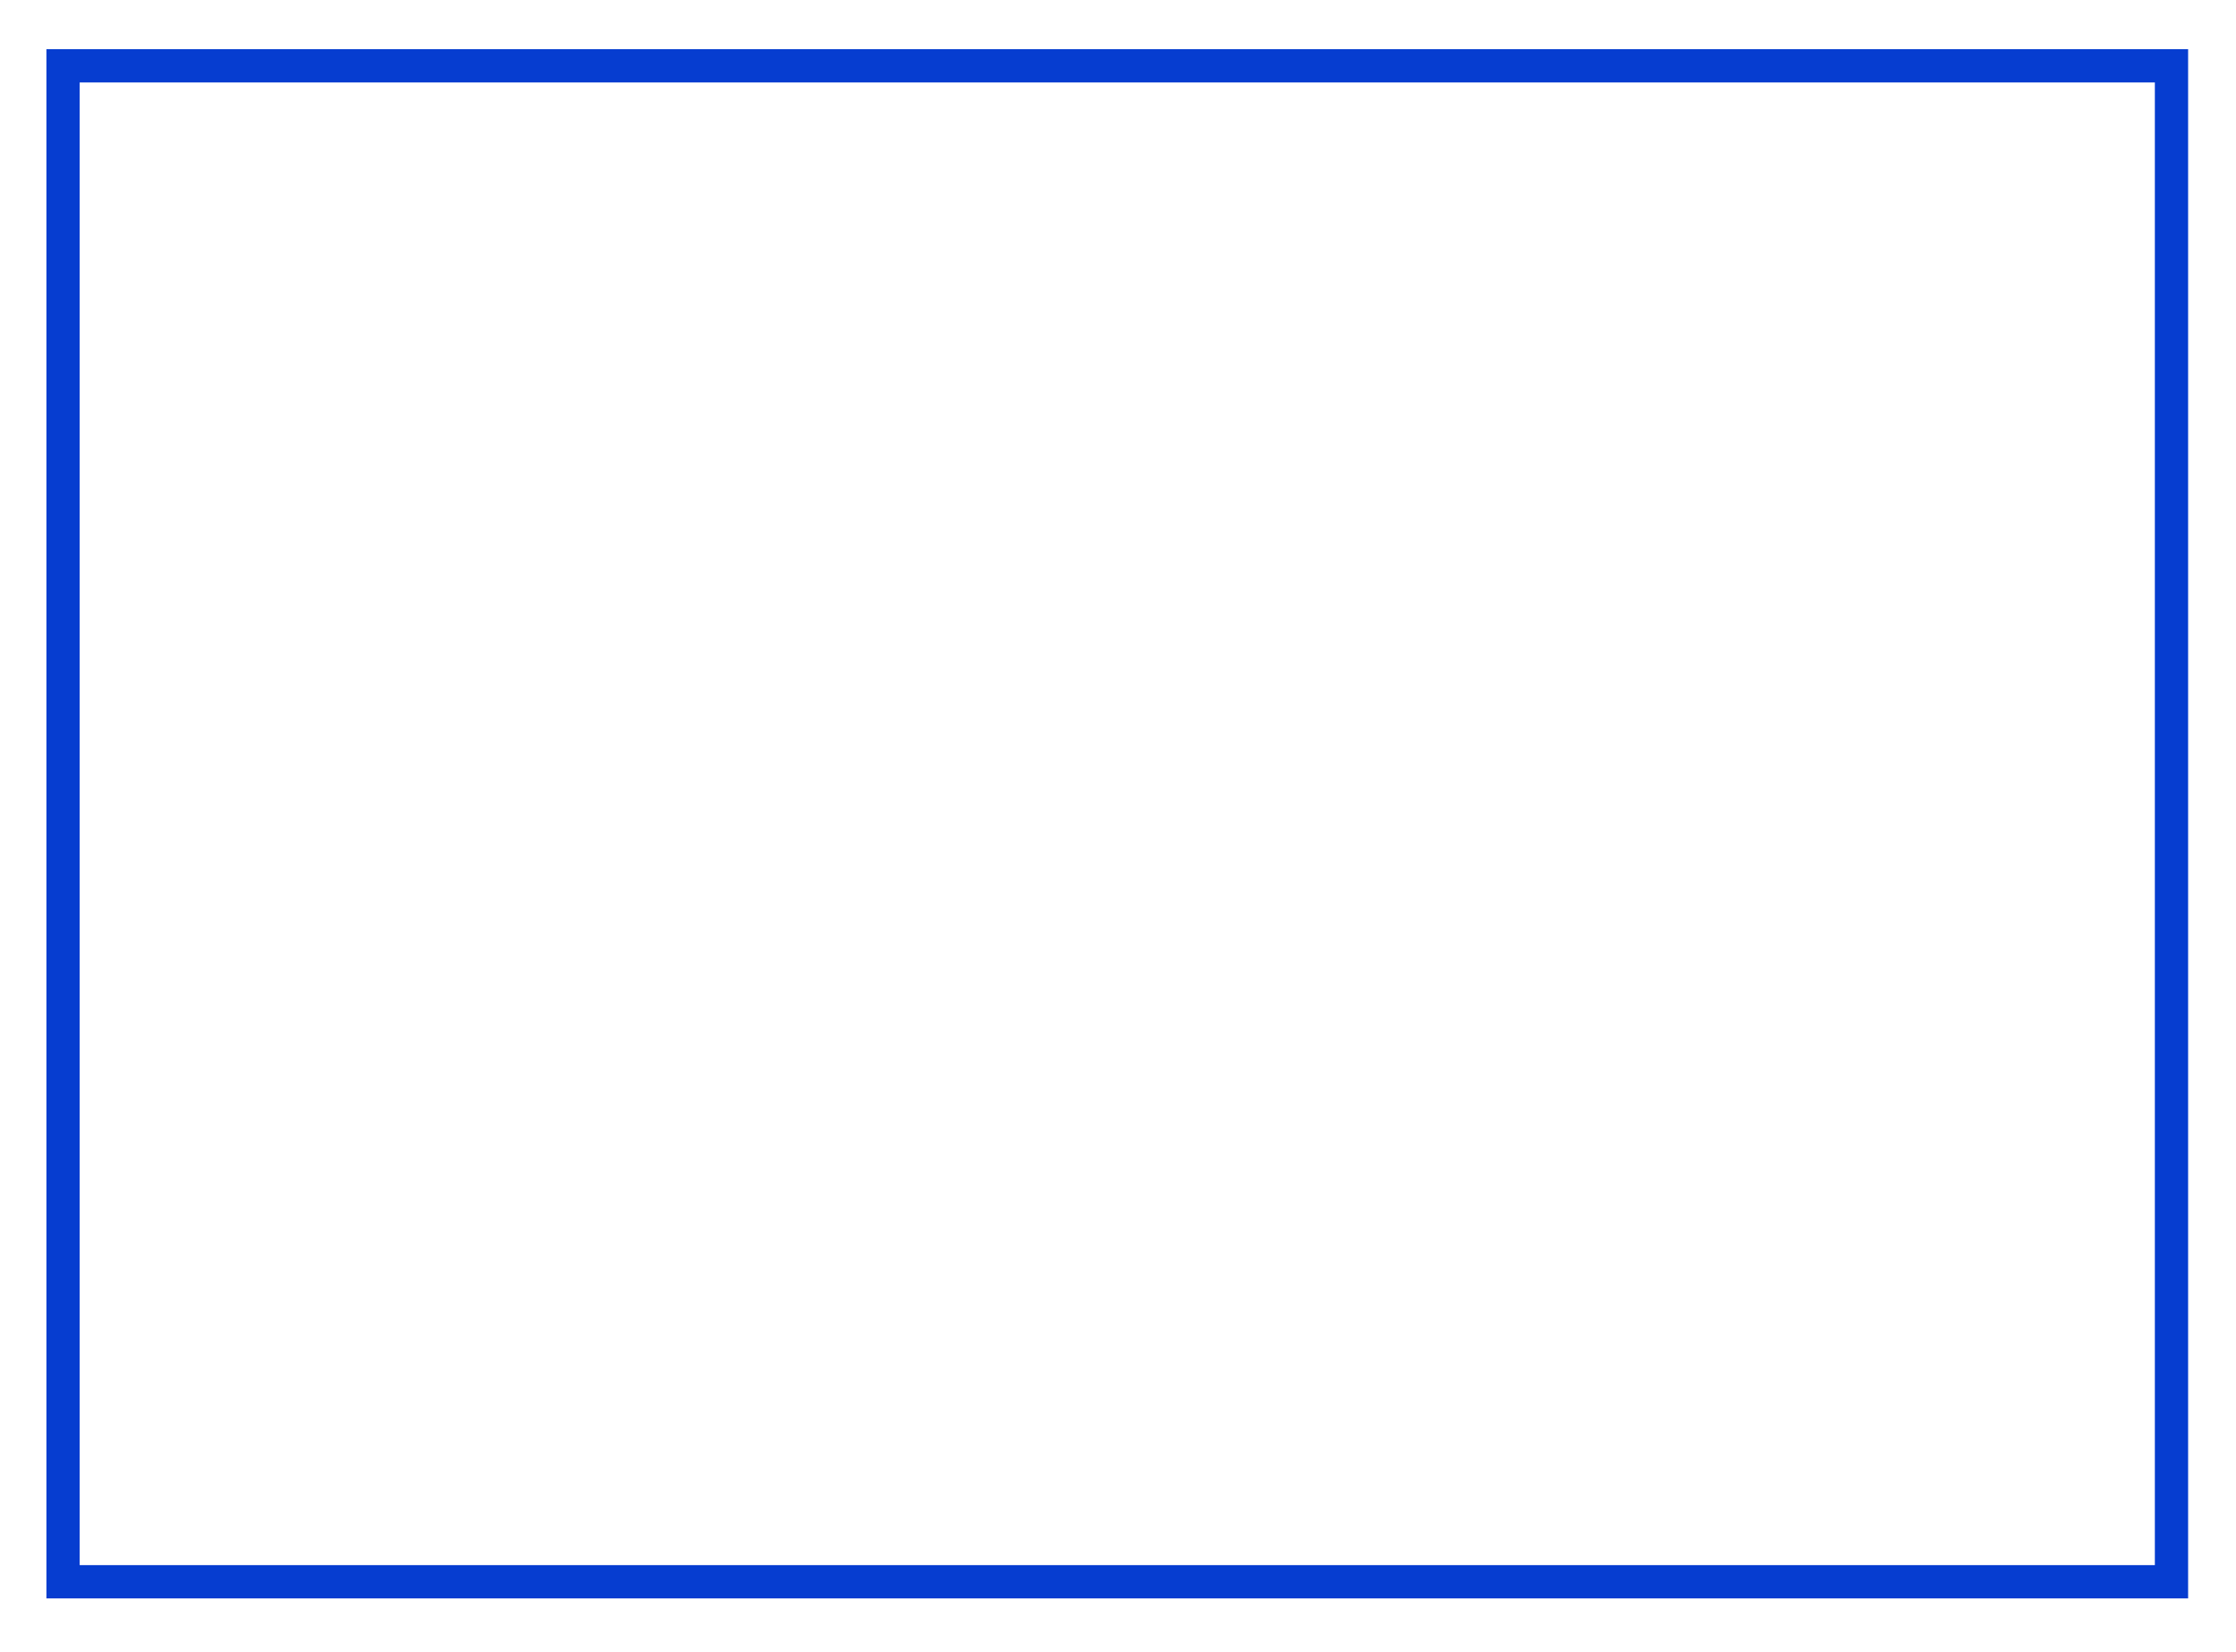 <?xml version="1.0" encoding="UTF-8"?><svg id="Calque_1" xmlns="http://www.w3.org/2000/svg" viewBox="0 0 336.18 248.34"><defs><style>.cls-1{fill:#063dd0;}</style></defs><g id="Tracé_1501"><path class="cls-1" d="m11.98,12.4v222.91h312V12.4H11.98m-5-5h322v232.91H6.98V7.4Z"/></g></svg>